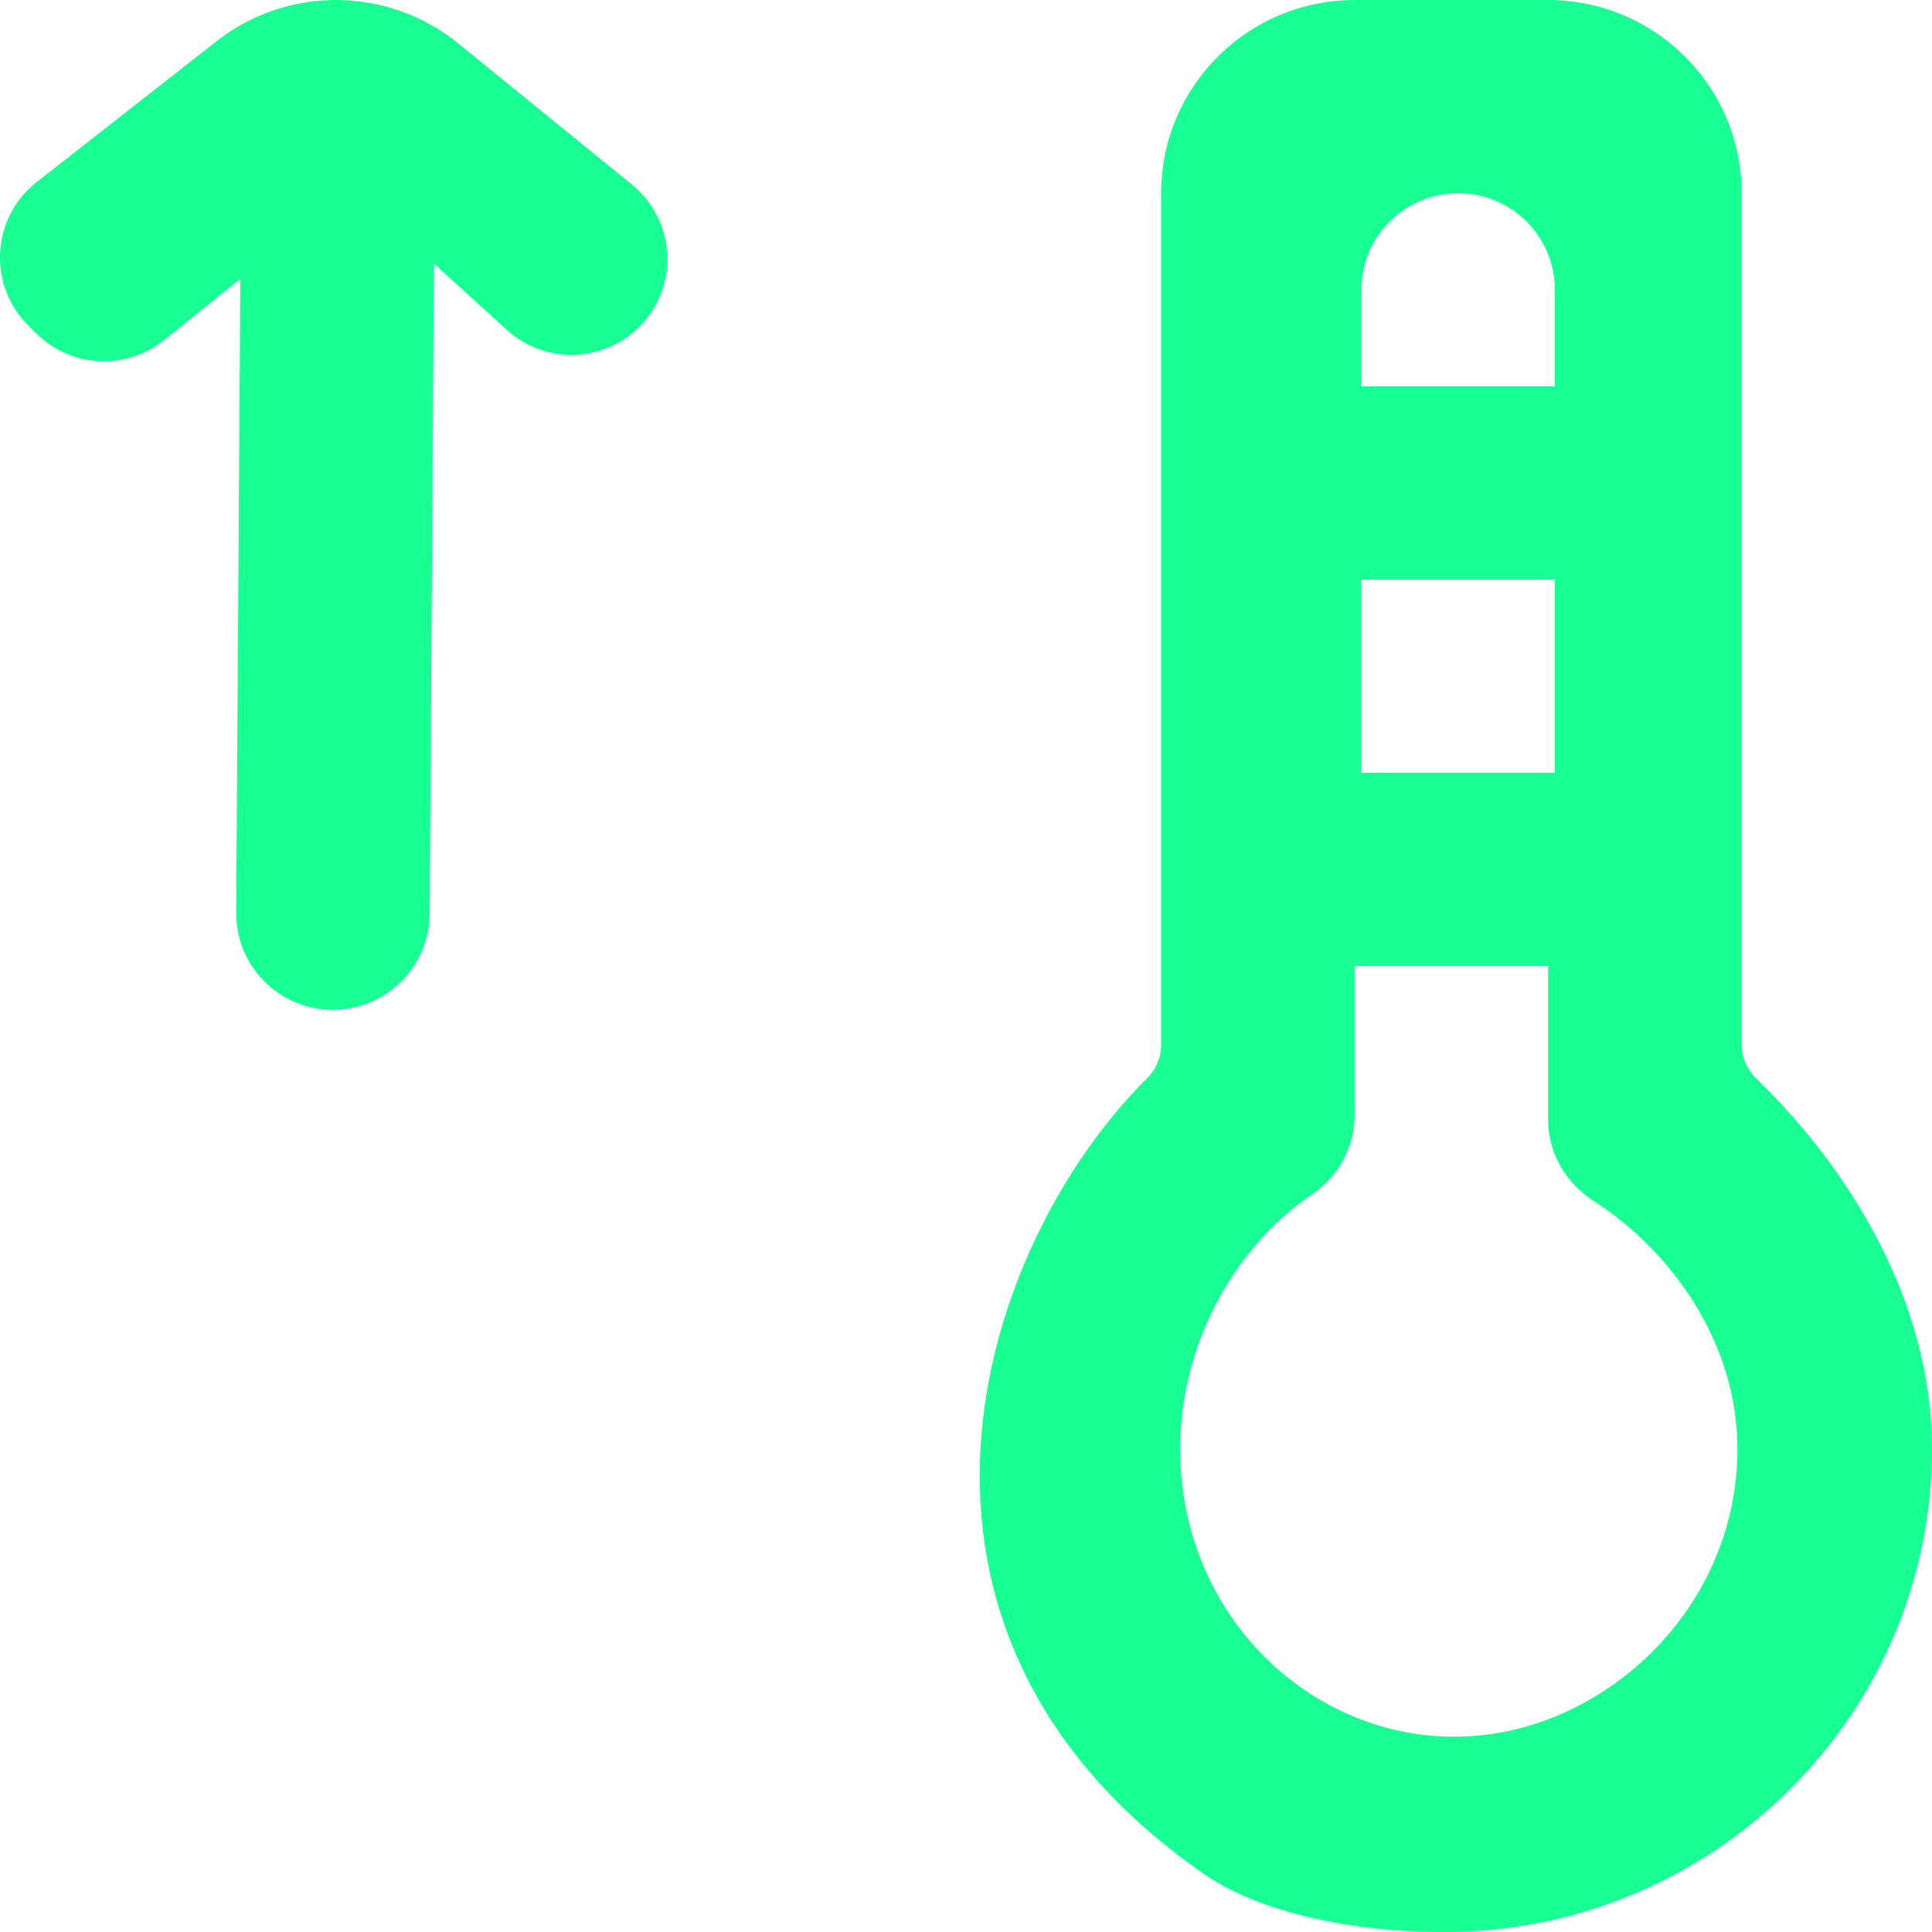 <?xml version="1.0" encoding="UTF-8" standalone="no"?>
<svg width="20px" height="20px" viewBox="0 0 20 20" version="1.1" xmlns="http://www.w3.org/2000/svg" xmlns:xlink="http://www.w3.org/1999/xlink">
    <!-- Generator: Sketch 3.8.1 (29687) - http://www.bohemiancoding.com/sketch -->
    <title>thermometer_up [#742]</title>
    <desc>Created with Sketch.</desc>
    <defs></defs>
    <g id="Page-1" stroke="none" stroke-width="1" fill="none" fill-rule="evenodd">
        <g id="Dribbble-Dark-Preview" transform="translate(-300, -4919)" fill="#18FF94">
            <g id="icons" transform="translate(56, 160)">
                <path d="M248.744,4759.449 L250.543,4760.911 C251.009,4761.291 251.034,4761.994 250.595,4762.405 C250.216,4762.759 249.629,4762.763 249.246,4762.414 L248.492,4761.728 L248.448,4768.46 C248.444,4769.013 247.992,4769.457 247.438,4769.453 C246.885,4769.449 246.441,4768.998 246.445,4768.446 L246.488,4761.886 L245.699,4762.52 C245.303,4762.839 244.728,4762.807 244.369,4762.445 L244.287,4762.363 C243.869,4761.941 243.913,4761.25 244.38,4760.884 L246.242,4759.426 C246.979,4758.849 248.017,4758.859 248.744,4759.449 L248.744,4759.449 Z M260.396,4776.628 C258.49,4777.664 256.295,4776.276 256.219,4774.11 C256.179,4772.961 256.772,4771.909 257.586,4771.361 C257.86,4771.176 258.023,4770.871 258.023,4770.542 L258.023,4769 L260.026,4769 L260.026,4770.589 C260.026,4770.933 260.207,4771.245 260.496,4771.431 C261.308,4771.952 261.986,4772.904 261.986,4774 C261.986,4775.13 261.336,4776.116 260.396,4776.628 L260.396,4776.628 Z M258.093,4767 L260.096,4767 L260.096,4765 L258.093,4765 L258.093,4767 Z M259.095,4761 L259.095,4761 C259.648,4761 260.096,4761.448 260.096,4762 L260.096,4763 L258.093,4763 L258.093,4762 C258.093,4761.448 258.541,4761 259.095,4761 L259.095,4761 Z M262.03,4769.811 L262.03,4761 C262.03,4759.895 261.133,4759 260.026,4759 L258.023,4759 C256.917,4759 256.02,4759.895 256.02,4761 L256.02,4769.815 C256.02,4769.948 255.967,4770.07 255.872,4770.164 C254.113,4771.914 252.844,4775.883 256.458,4778.396 C257.137,4778.867 258.242,4779.017 259.069,4778.999 C261.784,4778.94 264,4776.725 264,4774 C264,4772.453 263.128,4771.082 262.183,4770.166 C262.086,4770.072 262.03,4769.946 262.03,4769.811 L262.03,4769.811 Z" id="thermometer_up-[#742]"></path>
            </g>
        </g>
    </g>
</svg>